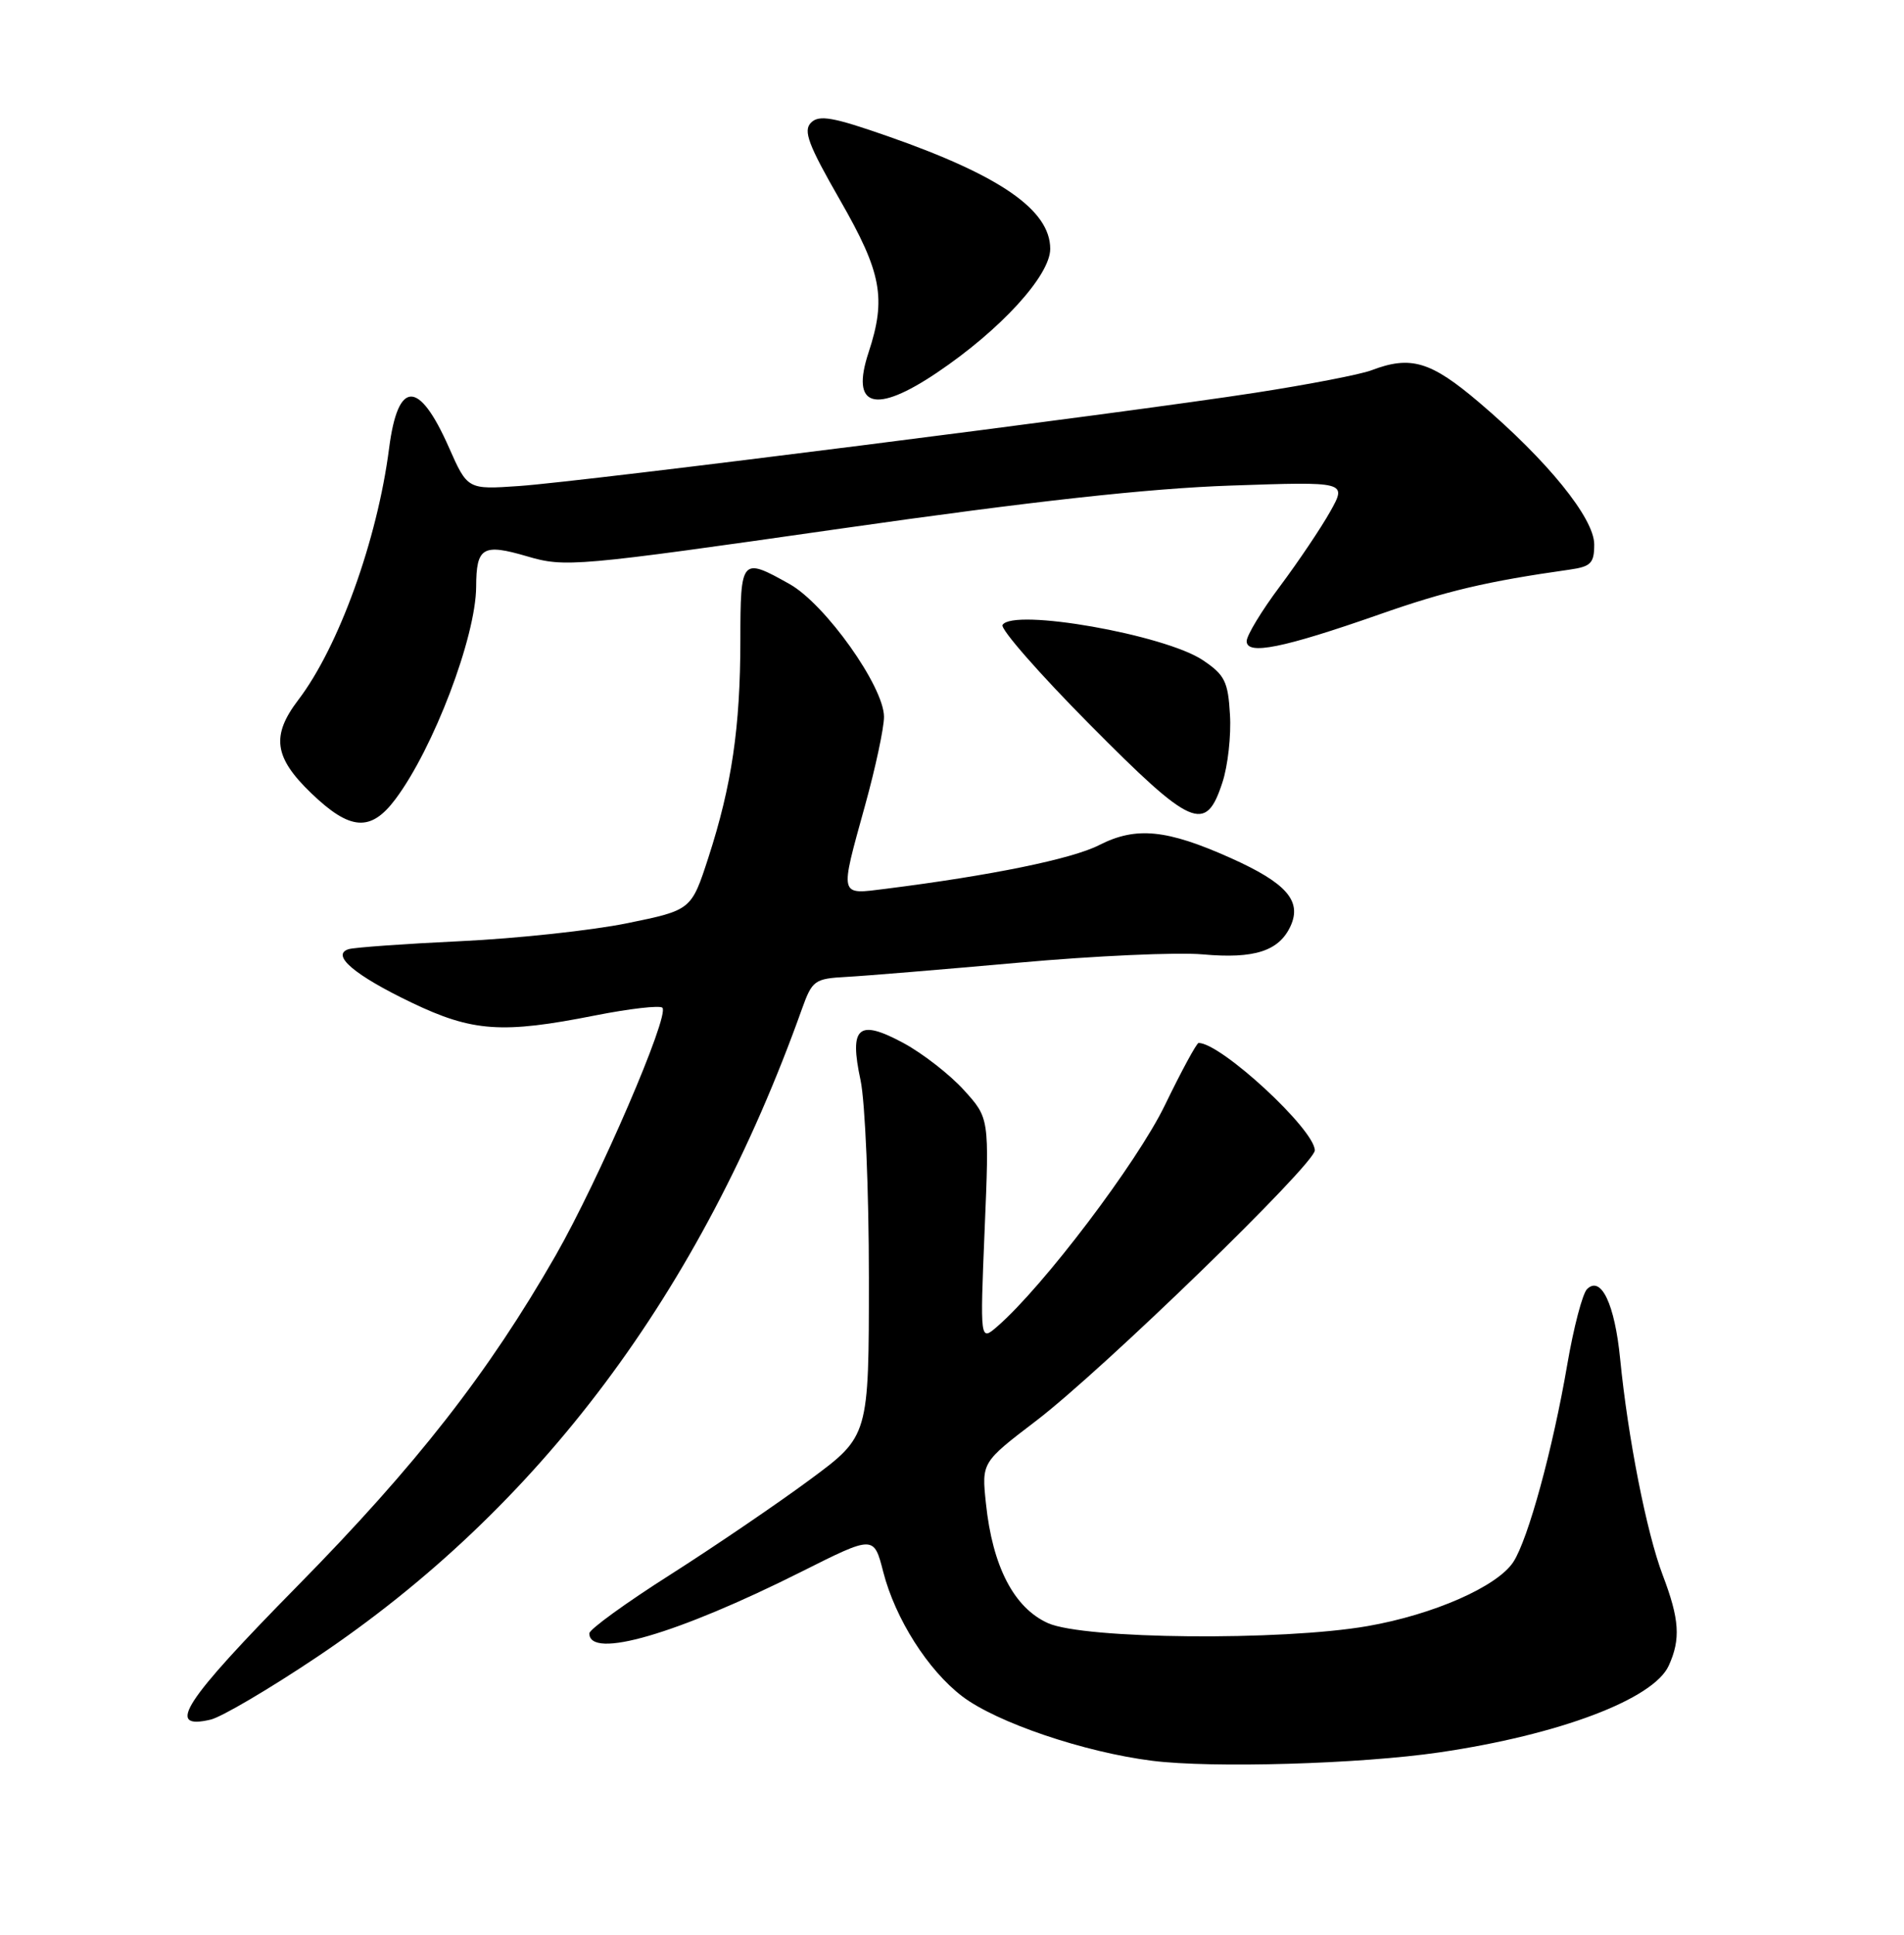 <?xml version="1.0" encoding="UTF-8" standalone="no"?>
<!DOCTYPE svg PUBLIC "-//W3C//DTD SVG 1.1//EN" "http://www.w3.org/Graphics/SVG/1.1/DTD/svg11.dtd" >
<svg xmlns="http://www.w3.org/2000/svg" xmlns:xlink="http://www.w3.org/1999/xlink" version="1.1" viewBox="0 0 252 256">
 <g >
 <path fill="currentColor"
d=" M 190.50 231.87 C 206.36 229.55 218.84 224.83 220.86 220.40 C 222.46 216.89 222.29 214.26 220.06 208.40 C 217.93 202.79 215.46 190.24 214.43 179.79 C 213.72 172.56 211.91 168.74 210.05 170.57 C 209.45 171.16 208.27 175.66 207.43 180.57 C 205.52 191.72 202.25 203.69 200.29 206.68 C 198.16 209.93 189.72 213.64 181.00 215.16 C 169.60 217.14 143.48 216.90 138.71 214.77 C 134.20 212.75 131.36 207.27 130.49 198.92 C 129.92 193.50 129.92 193.50 137.13 188.00 C 145.92 181.30 174.05 154.00 174.02 152.21 C 173.98 149.43 161.60 138.00 158.64 138.00 C 158.38 138.00 156.37 141.71 154.17 146.25 C 150.47 153.87 138.06 170.25 132.01 175.50 C 129.71 177.50 129.71 177.50 130.32 162.72 C 130.94 147.94 130.94 147.94 127.56 144.22 C 125.70 142.17 122.12 139.39 119.61 138.03 C 113.59 134.78 112.37 135.83 113.90 142.95 C 114.50 145.78 115.00 157.53 115.00 169.05 C 115.00 190.01 115.00 190.01 107.24 195.75 C 102.97 198.91 94.64 204.58 88.74 208.34 C 82.83 212.09 78.00 215.60 78.00 216.12 C 78.00 219.60 89.57 216.24 106.08 207.96 C 115.66 203.15 115.66 203.15 116.90 207.99 C 118.49 214.18 122.81 220.99 127.35 224.45 C 131.89 227.91 143.49 231.85 152.50 232.98 C 160.41 233.98 180.00 233.41 190.50 231.87 Z  M 41.89 219.29 C 71.35 199.56 92.76 170.98 106.14 133.50 C 107.50 129.71 107.81 129.49 112.04 129.26 C 114.49 129.13 124.73 128.28 134.80 127.38 C 144.86 126.47 155.84 125.98 159.18 126.28 C 166.03 126.90 169.30 125.84 170.82 122.51 C 172.32 119.20 170.24 116.83 162.93 113.55 C 154.43 109.74 150.36 109.33 145.48 111.82 C 141.87 113.66 131.21 115.84 117.25 117.60 C 111.00 118.38 111.11 118.82 114.51 106.51 C 115.88 101.56 117.00 96.31 117.00 94.85 C 117.00 90.86 109.23 79.93 104.50 77.28 C 98.12 73.70 98.00 73.84 97.99 84.75 C 97.98 96.24 96.85 103.93 93.76 113.46 C 91.50 120.42 91.50 120.42 83.00 122.16 C 78.33 123.11 68.42 124.18 61.00 124.53 C 53.58 124.88 46.89 125.36 46.14 125.59 C 43.75 126.35 46.92 129.04 54.47 132.66 C 62.54 136.53 66.47 136.80 78.77 134.36 C 83.33 133.46 87.33 133.00 87.67 133.34 C 88.66 134.33 79.28 156.08 73.54 166.12 C 64.64 181.65 55.11 193.86 39.34 209.88 C 24.29 225.17 21.83 228.96 27.89 227.53 C 29.32 227.19 35.62 223.49 41.89 219.29 Z  M 52.33 105.75 C 57.38 99.02 62.98 84.27 63.02 77.64 C 63.04 72.40 63.89 71.89 69.76 73.61 C 74.78 75.09 76.14 74.97 111.23 69.95 C 136.77 66.30 152.05 64.62 162.89 64.25 C 178.28 63.72 178.28 63.72 176.05 67.70 C 174.82 69.89 171.83 74.33 169.41 77.57 C 166.98 80.81 165.00 84.08 165.00 84.84 C 165.00 86.73 169.84 85.75 182.50 81.32 C 191.41 78.19 196.80 76.92 207.75 75.37 C 210.56 74.97 211.00 74.52 211.00 72.04 C 211.00 68.57 204.81 60.94 195.77 53.25 C 189.36 47.80 186.72 47.01 181.50 49.00 C 180.06 49.55 173.16 50.88 166.19 51.96 C 148.86 54.65 77.10 63.74 68.69 64.31 C 61.88 64.78 61.88 64.78 59.40 59.17 C 55.43 50.20 52.67 50.24 51.50 59.30 C 49.94 71.44 44.82 85.61 39.48 92.61 C 35.87 97.35 36.27 100.22 41.20 104.96 C 46.35 109.91 49.07 110.10 52.33 105.75 Z  M 161.79 103.53 C 162.51 101.35 162.96 97.32 162.79 94.57 C 162.54 90.18 162.10 89.30 159.21 87.36 C 154.18 83.98 134.08 80.44 132.69 82.69 C 132.37 83.21 137.56 89.14 144.23 95.86 C 157.79 109.54 159.58 110.32 161.79 103.53 Z  M 124.01 49.31 C 132.41 43.66 139.00 36.46 139.00 32.93 C 139.00 27.81 132.42 23.24 117.57 18.05 C 110.25 15.49 108.41 15.16 107.34 16.23 C 106.28 17.30 106.97 19.14 111.20 26.51 C 116.69 36.07 117.32 39.46 114.96 46.63 C 112.56 53.89 115.79 54.84 124.01 49.31 Z "/>
</g>
</svg>